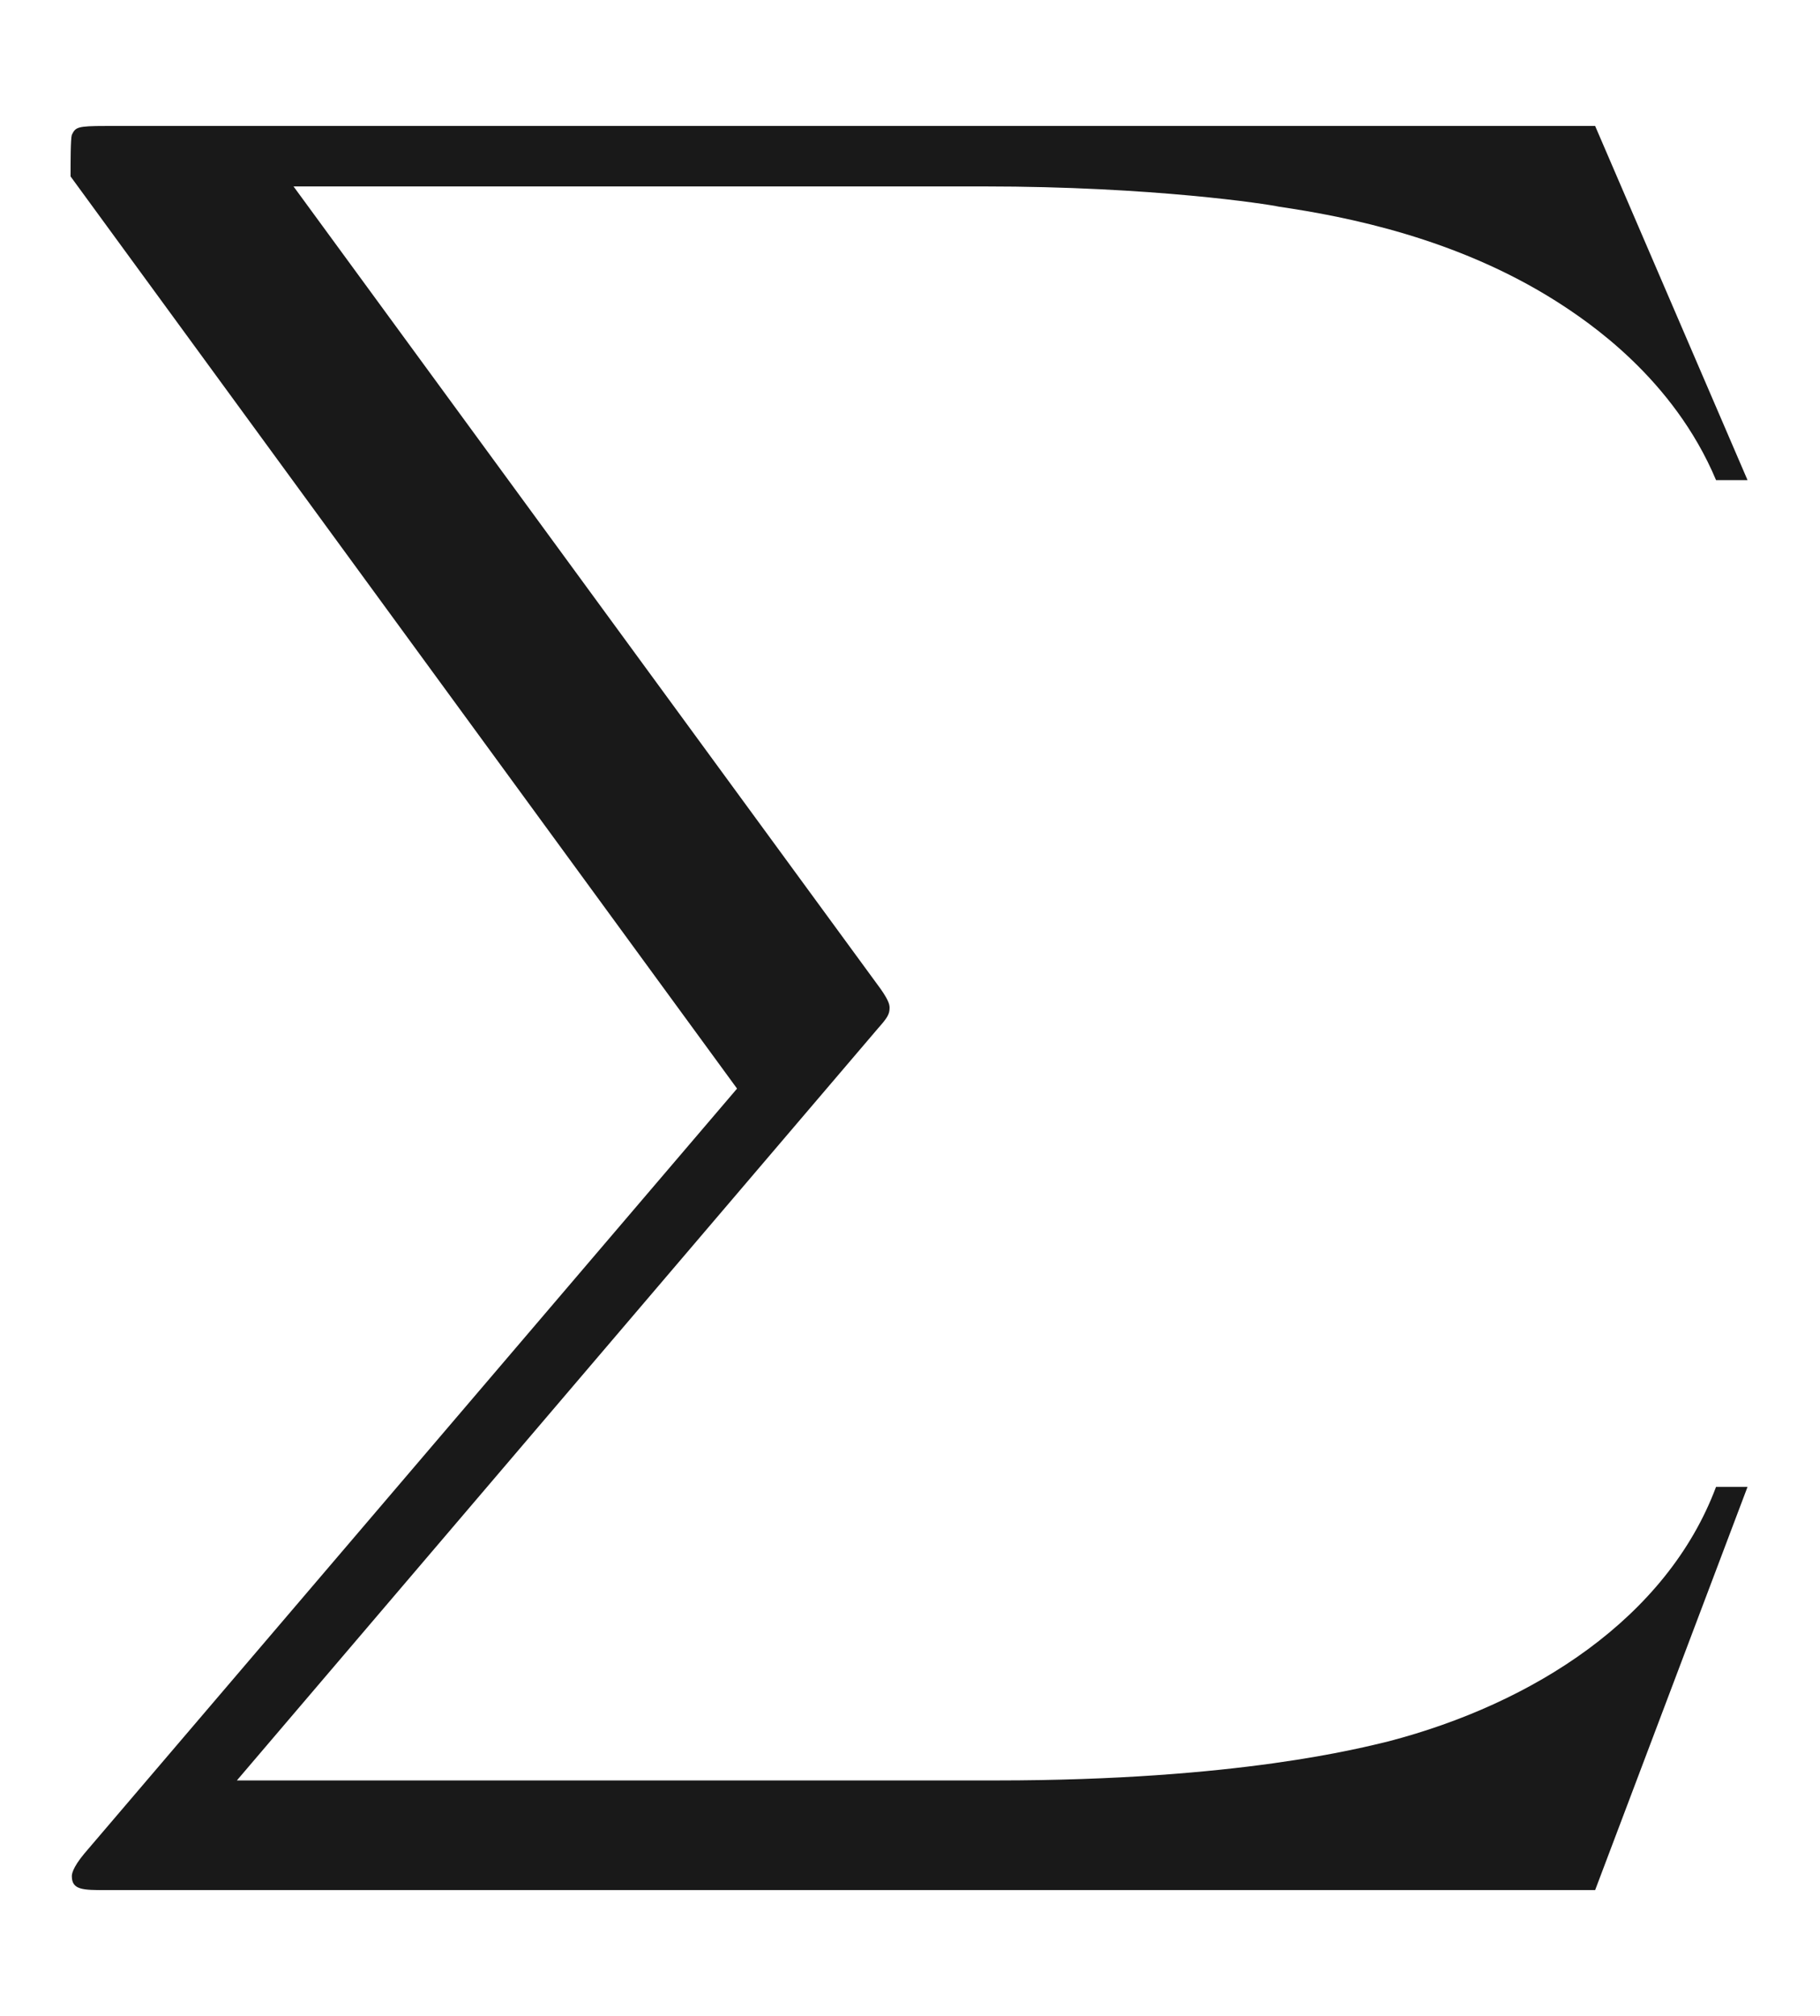 <ns0:svg xmlns:ns0="http://www.w3.org/2000/svg" xmlns:ns1="http://www.w3.org/1999/xlink" height="15.94pt" readme2tex:offset="0" version="1.1" viewBox="133.009 -60.543 14.391 15.94" width="14.391pt" xmlns:readme2tex="http://github.com/leegao/readme2tex/">
<ns0:defs>
<ns0:path d="M12.613 13.948L13.818 10.76H13.569C13.181 11.796 12.125 12.473 10.979 12.772C10.77 12.822 9.793 13.081 7.88 13.081H1.873L6.944 7.133C7.014 7.054 7.034 7.024 7.034 6.974C7.034 6.954 7.034 6.924 6.964 6.824L2.321 0.478H7.781C9.116 0.478 10.022 0.618 10.112 0.638C10.65 0.717 11.517 0.887 12.304 1.385C12.553 1.544 13.23 1.993 13.569 2.8H13.818L12.613 0H0.837C0.608 0 0.598 0.01 0.568 0.07C0.558 0.1 0.558 0.289 0.558 0.399L5.828 7.611L0.667 13.659C0.568 13.778 0.568 13.828 0.568 13.838C0.568 13.948 0.658 13.948 0.837 13.948H12.613Z" id="g0-88" />
</ns0:defs>
<ns0:g fill-opacity="0.9" id="page1">
<ns0:use x="133.009" y="-59.547" ns1:href="#g0-88" />
</ns0:g>
</ns0:svg>